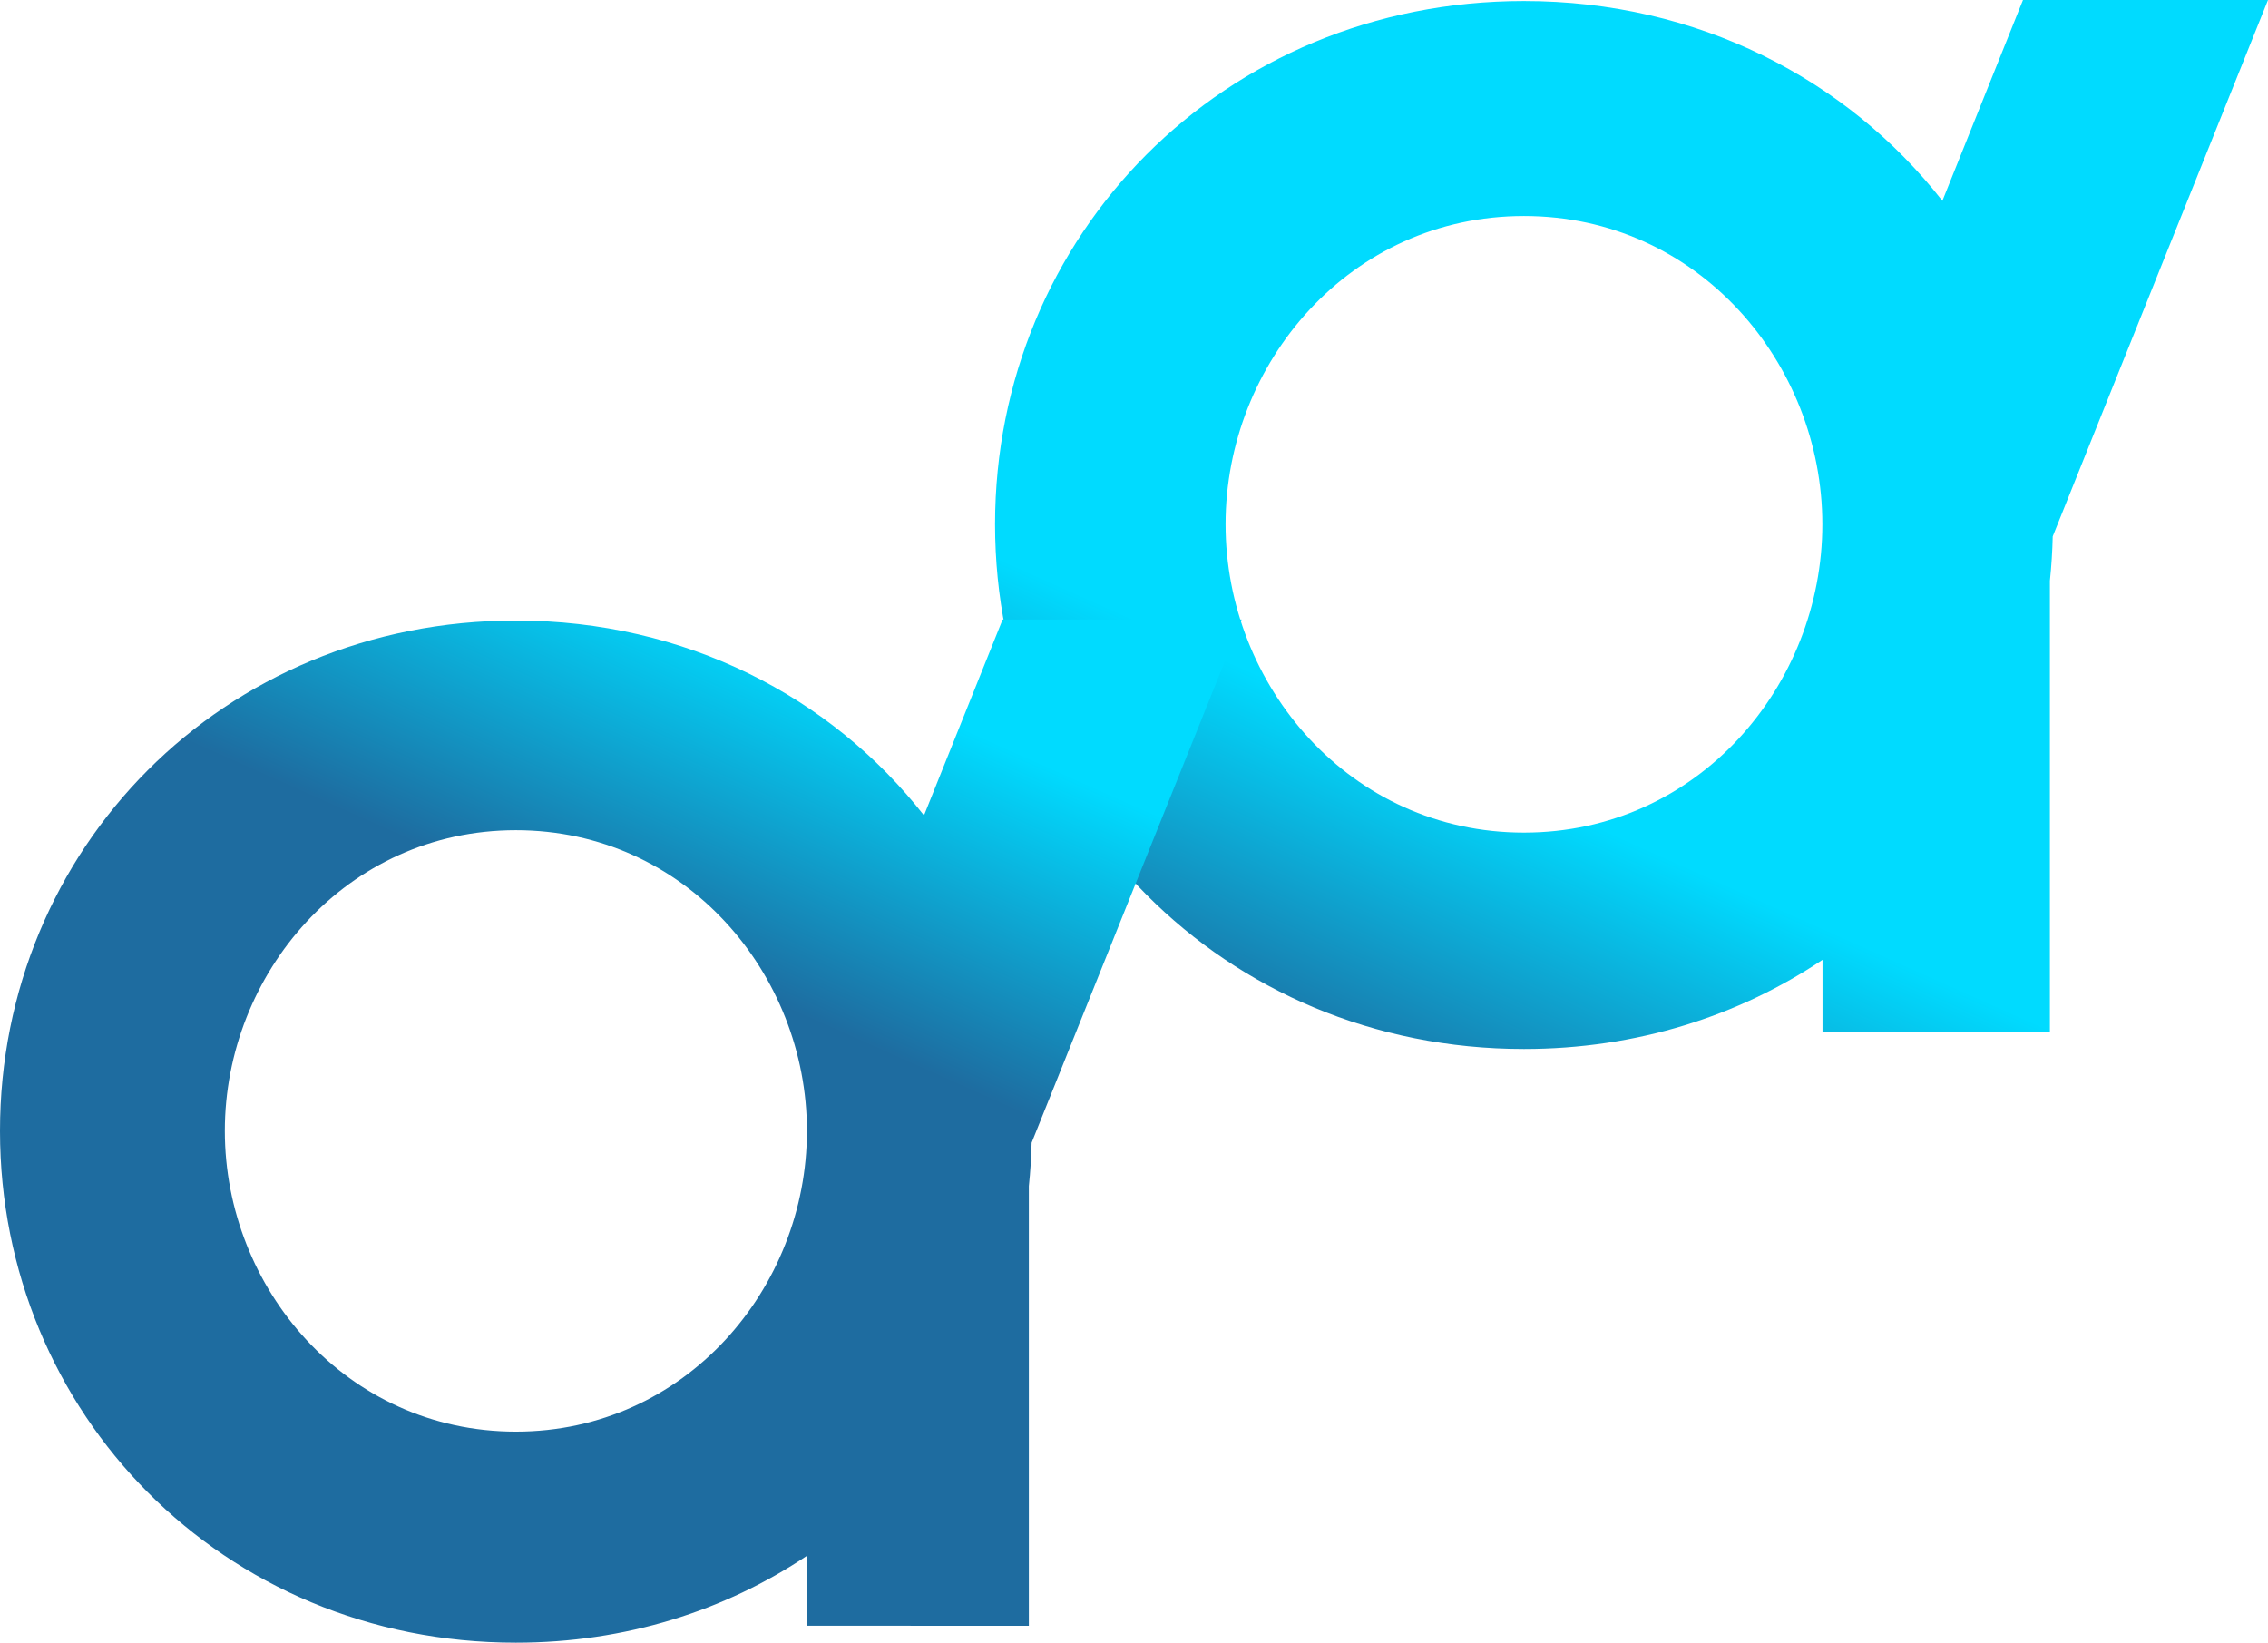 <svg xmlns="http://www.w3.org/2000/svg" xmlns:xlink="http://www.w3.org/1999/xlink" width="3432.908" height="2486.31" viewBox="0 0 3432.908 2486.31">
  <defs>
    <linearGradient id="linear-gradient" x1="0.181" y1="1" x2="0.336" y2="0.715" gradientUnits="objectBoundingBox">
      <stop offset="0.03" stop-color="#1e6ca0"/>
      <stop offset="0.2" stop-color="#187fb0"/>
      <stop offset="1" stop-color="#00dbff"/>
    </linearGradient>
    <linearGradient id="linear-gradient-2" x1="0.39" y1="0.26" x2="0.541" y2="-0.02" xlink:href="#linear-gradient"/>
  </defs>
  <g id="Alpha-Grafik-HG" transform="translate(0 47)" style="isolation: isolate">
    <g id="b" transform="translate(0 -47)">
      <g id="c">
        <path id="Pfad_114" data-name="Pfad 114" d="M2440.01,811.878,2765.865,0H2395.012L2273,303.98C2128.879,119.92,1902.81,1.559,1639.664,1.559,1183.731,1.559,839.1,356.9,839.1,793.579s344.632,794.129,800.565,794.129c170.2,0,324.865-49.82,451.9-134.974v108.68h344.173v-682.3q3.493-33.253,4.272-67.239ZM1639.665,1260.2C1376.373,1260.2,1188,1037.58,1188,793.579s188.369-466.642,451.661-466.642,451.661,222.622,451.661,466.642S1902.975,1260.2,1639.665,1260.2Z" transform="translate(667.044)" fill="url(#linear-gradient)" style="mix-blend-mode: multiply;isolation: isolate"/>
        <path id="Pfad_115" data-name="Pfad 115" d="M1561.492,1332.061l317.82-791.871h-361.72l-119,296.49C1258.016,657.155,1037.51,541.711,780.852,541.711,336.144,541.711,0,888.291,0,1314.215s336.144,774.574,780.852,774.574c165.994,0,316.865-48.6,440.764-131.646v106H1557.3v-665.5q3.4-32.421,4.174-65.584Zm-780.64,437.279c-256.8,0-440.534-217.128-440.534-455.144S524.053,859.036,780.852,859.036s440.534,217.127,440.534,455.161S1037.67,1769.341,780.852,1769.341Z" transform="translate(0 397.521)" fill="url(#linear-gradient-2)" style="mix-blend-mode: multiply;isolation: isolate"/>
      </g>
    </g>
  </g>
</svg>
